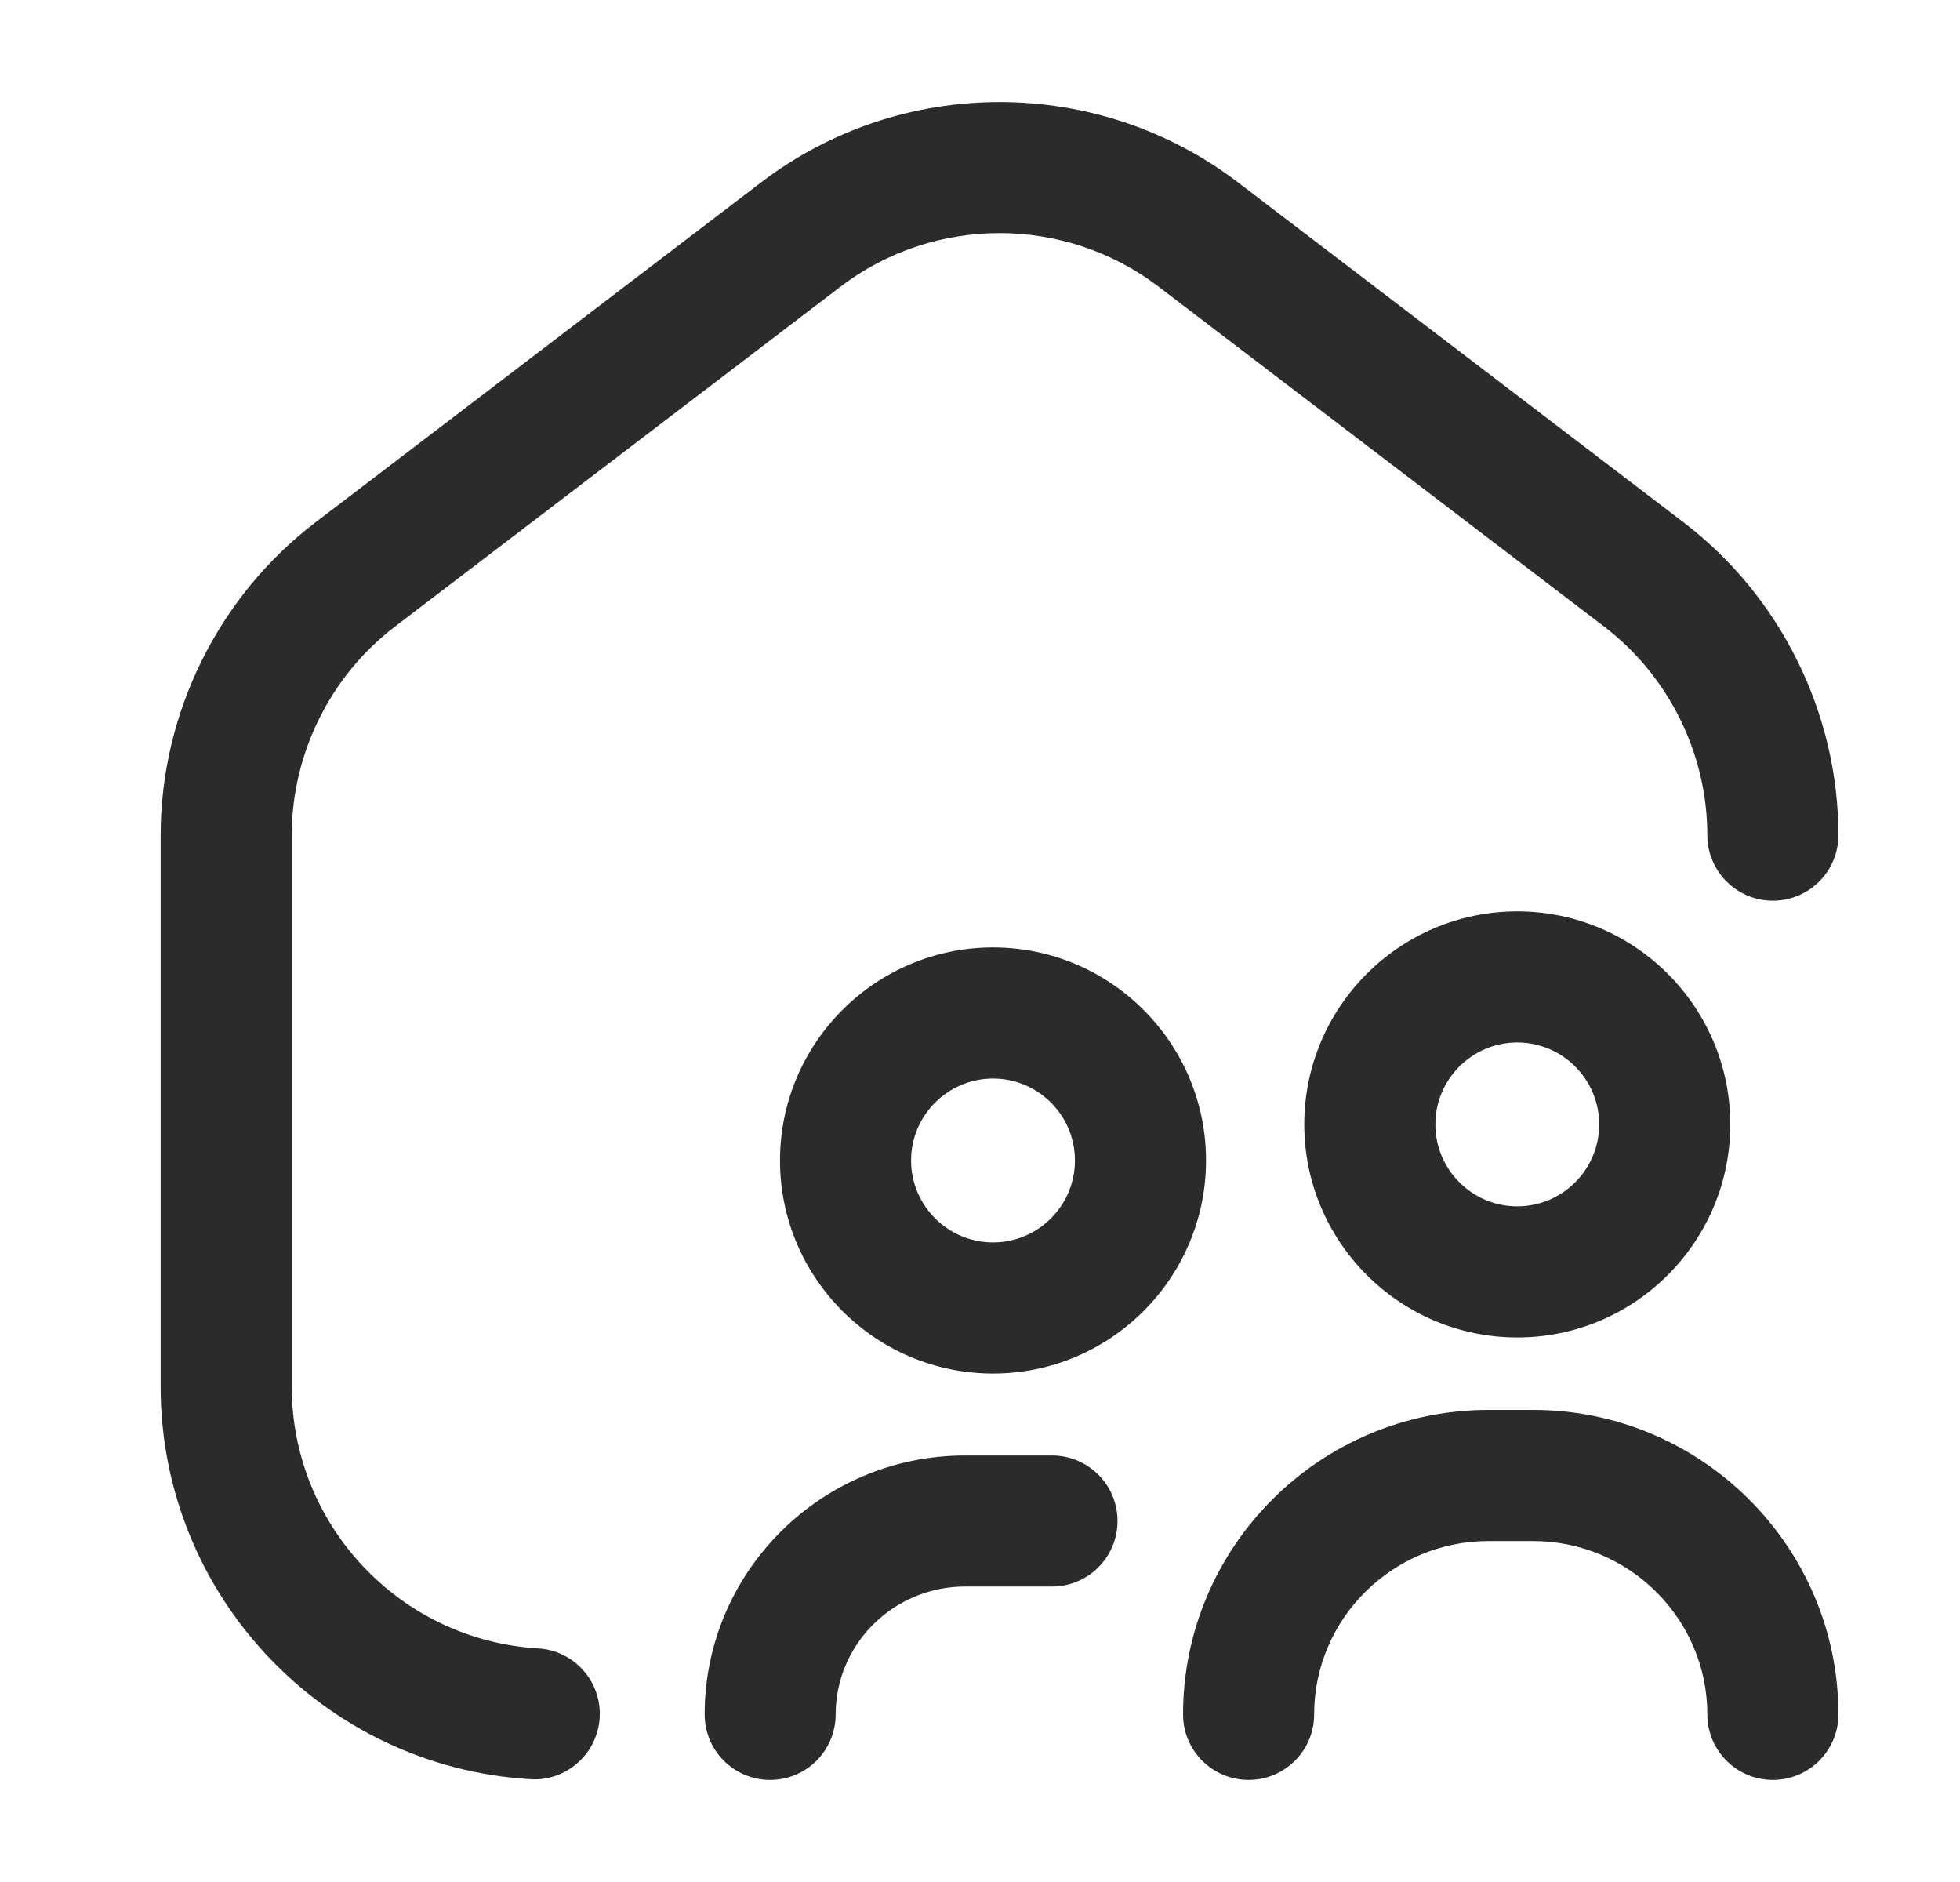 <svg width="25" height="24" viewBox="0 0 25 24" fill="none" xmlns="http://www.w3.org/2000/svg">
<path d="M19.353 17.056C17.855 17.056 16.636 15.837 16.636 14.339C16.636 12.841 17.855 11.622 19.353 11.622C20.851 11.622 22.07 12.841 22.07 14.339C22.07 15.837 20.851 17.056 19.353 17.056ZM19.353 13.294C18.777 13.294 18.308 13.763 18.308 14.339C18.308 14.915 18.777 15.384 19.353 15.384C19.929 15.384 20.398 14.915 20.398 14.339C20.398 13.763 19.929 13.294 19.353 13.294ZM12.666 17.516C11.168 17.516 9.949 16.297 9.949 14.799C9.949 13.301 11.168 12.082 12.666 12.082C14.164 12.082 15.383 13.301 15.383 14.799C15.383 16.297 14.164 17.516 12.666 17.516ZM12.666 13.754C12.09 13.754 11.621 14.223 11.621 14.799C11.621 15.375 12.09 15.844 12.666 15.844C13.242 15.844 13.711 15.375 13.711 14.799C13.711 14.223 13.242 13.754 12.666 13.754ZM7.649 21.904C7.676 21.444 7.324 21.048 6.864 21.021C5.101 20.916 3.721 19.45 3.721 17.683V10.65C3.721 9.613 4.213 8.619 5.037 7.991L10.722 3.655C11.915 2.745 13.583 2.745 14.777 3.655L20.462 7.991C21.285 8.619 21.777 9.613 21.777 10.65C21.777 11.111 22.152 11.486 22.613 11.486C23.075 11.486 23.449 11.111 23.449 10.65C23.449 9.095 22.711 7.604 21.475 6.662L15.791 2.326C14 0.96 11.498 0.96 9.708 2.326L4.023 6.662C2.787 7.604 2.049 9.095 2.049 10.65V17.683C2.049 20.334 4.121 22.533 6.765 22.689C6.782 22.691 6.798 22.691 6.815 22.691C7.254 22.691 7.622 22.348 7.649 21.904ZM10.659 21.863C10.659 20.964 11.4 20.232 12.31 20.232H13.418C13.88 20.232 14.254 19.858 14.254 19.396C14.254 18.935 13.88 18.561 13.418 18.561H12.31C10.478 18.561 8.988 20.042 8.988 21.863C8.988 22.324 9.362 22.698 9.824 22.698C10.285 22.698 10.659 22.324 10.659 21.863ZM23.449 21.863C23.449 19.722 21.701 17.98 19.553 17.98H18.986C16.838 17.98 15.09 19.722 15.09 21.863C15.09 22.324 15.464 22.698 15.926 22.698C16.388 22.698 16.762 22.324 16.762 21.863C16.762 20.644 17.76 19.652 18.986 19.652H19.553C20.78 19.652 21.777 20.644 21.777 21.863C21.777 22.324 22.152 22.698 22.613 22.698C23.075 22.698 23.449 22.324 23.449 21.863Z" fill="#2B2B2D"/>
</svg>
